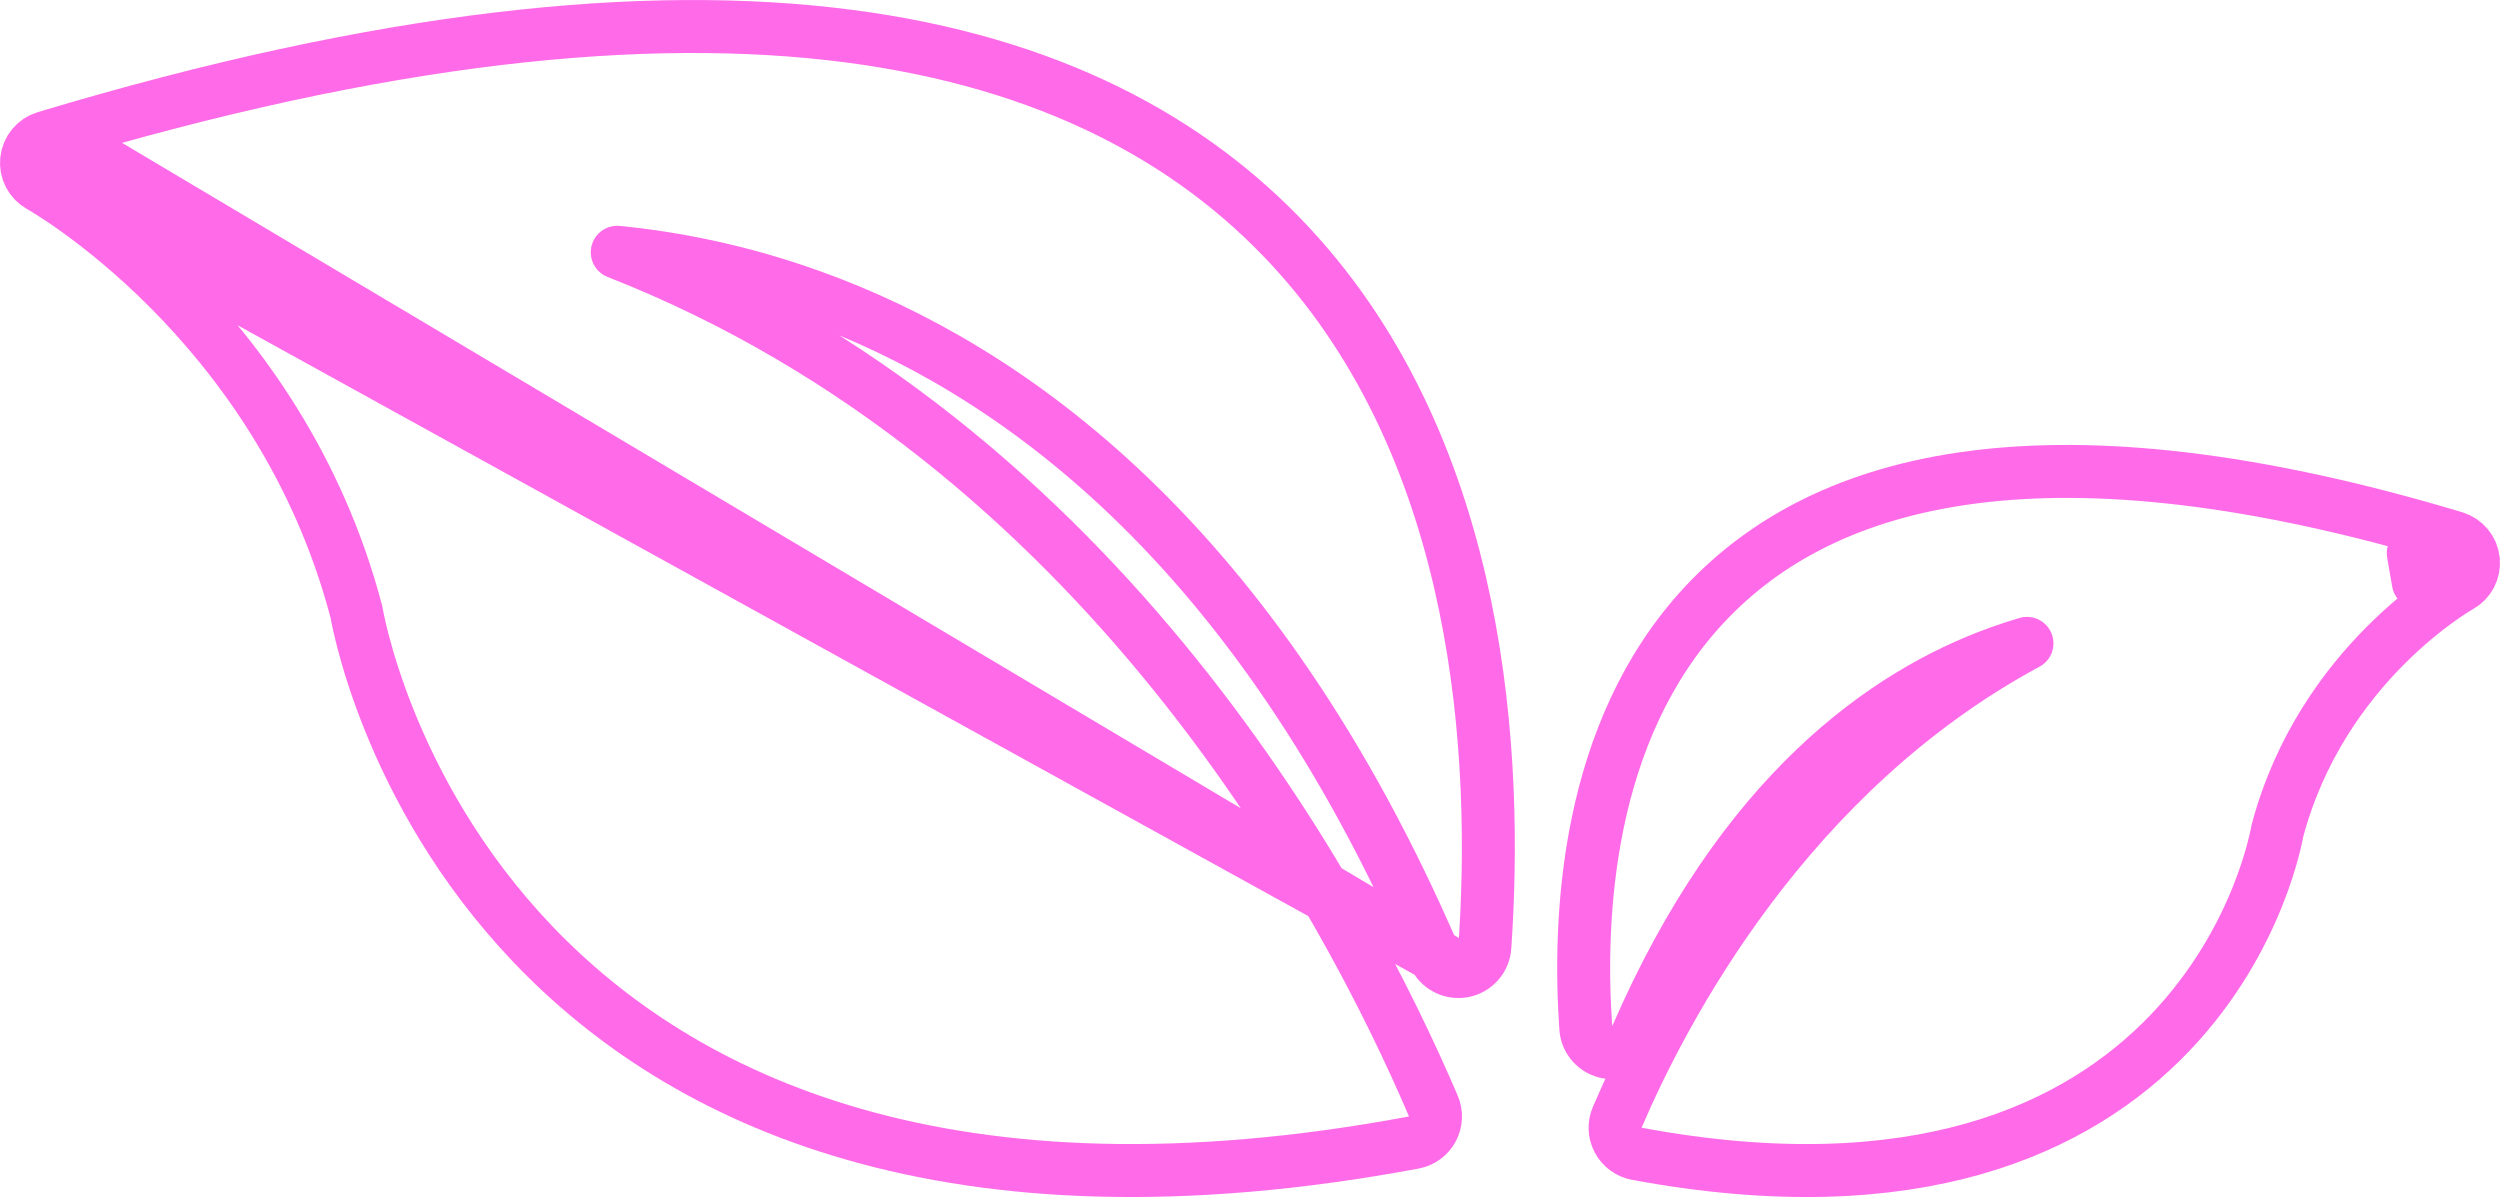 <svg width="236" height="113" viewBox="0 0 236 113" fill="none" xmlns="http://www.w3.org/2000/svg">
<path d="M138.097 91.678C136.96 91.873 135.838 91.264 135.381 90.205C118.486 51.084 95.319 34.696 76.621 27.97C69.778 25.509 63.49 24.326 58.268 23.816C104.22 41.84 127.157 85.356 135.31 104.412C135.609 105.11 135.574 105.905 135.216 106.575C134.859 107.244 134.216 107.714 133.47 107.853C89.472 116.065 64.342 103.859 50.266 89.092C43.291 81.775 39.141 73.944 36.733 67.95C35.528 64.95 34.755 62.398 34.28 60.583C34.043 59.675 33.88 58.95 33.775 58.443C33.723 58.19 33.685 57.991 33.659 57.852C33.652 57.812 33.646 57.777 33.64 57.746C30.013 43.952 22.549 33.898 15.953 27.271C12.649 23.952 9.576 21.506 7.34 19.897C6.223 19.093 5.317 18.5 4.699 18.112C4.39 17.918 4.153 17.776 3.998 17.685C3.92 17.639 3.863 17.606 3.828 17.586L3.791 17.565L3.788 17.563C3.787 17.563 3.787 17.562 3.786 17.562M138.097 91.678L8.213 14.427C7.892 14.217 7.606 14.033 7.356 13.877C7.006 13.657 6.729 13.49 6.535 13.376C6.438 13.319 6.362 13.275 6.308 13.244L6.243 13.207L6.223 13.196L6.217 13.193L6.214 13.191C6.213 13.191 6.212 13.19 5 15.377C3.788 17.563 3.787 17.563 3.786 17.562M138.097 91.678C139.234 91.484 140.09 90.537 140.17 89.386C141.38 71.881 140.099 42.912 121.779 23.205C103.241 3.264 68.239 -6.255 4.28 12.982C3.317 13.272 2.622 14.11 2.514 15.11C2.407 16.108 2.908 17.075 3.786 17.562M138.097 91.678L3.786 17.562" stroke="#FF6AE8" stroke-width="5" stroke-linejoin="round"/>
<path d="M232.211 55.332L232.212 55.332L232.197 55.34C232.18 55.35 232.15 55.368 232.107 55.392C232.023 55.442 231.891 55.521 231.715 55.631C231.365 55.85 230.845 56.19 230.2 56.652C228.909 57.578 227.128 58.992 225.211 60.911C221.389 64.74 217.08 70.53 214.98 78.46C214.978 78.468 214.977 78.476 214.975 78.485C214.958 78.576 214.934 78.701 214.902 78.859C214.836 79.175 214.735 79.622 214.589 80.177C214.298 81.288 213.826 82.841 213.092 84.663C211.626 88.301 209.098 93.059 204.845 97.508C196.211 106.538 180.922 113.831 154.506 108.916C153.759 108.777 153.116 108.306 152.758 107.636C152.4 106.966 152.366 106.17 152.666 105.472C157.06 95.231 168.72 72.931 191.346 60.734C190.515 60.978 189.665 61.254 188.799 61.564C177.971 65.448 164.415 74.944 154.487 97.868C154.029 98.926 152.906 99.533 151.77 99.338C150.634 99.144 149.778 98.197 149.699 97.047C148.976 86.63 149.704 69.087 160.894 57.085C172.3 44.852 193.588 39.316 231.718 50.751C232.682 51.04 233.378 51.878 233.486 52.879C233.593 53.879 233.091 54.845 232.211 55.332ZM232.211 55.332C232.21 55.333 232.21 55.333 231 53.145M232.211 55.332C232.211 55.333 232.21 55.333 232.21 55.333L231 53.145M231 53.145C229.79 50.957 229.79 50.958 229.789 50.959L229.786 50.96L229.781 50.963L229.767 50.971L229.722 50.996C229.686 51.016 229.637 51.044 229.576 51.081C229.453 51.153 229.28 51.256 229.064 51.392C228.739 51.595 228.316 51.87 227.812 52.218L228.287 54.953C228.946 55.143 229.611 55.339 230.282 55.54L231 53.145Z" stroke="#FF6AE8" stroke-width="5" stroke-linejoin="round"/>
</svg>
